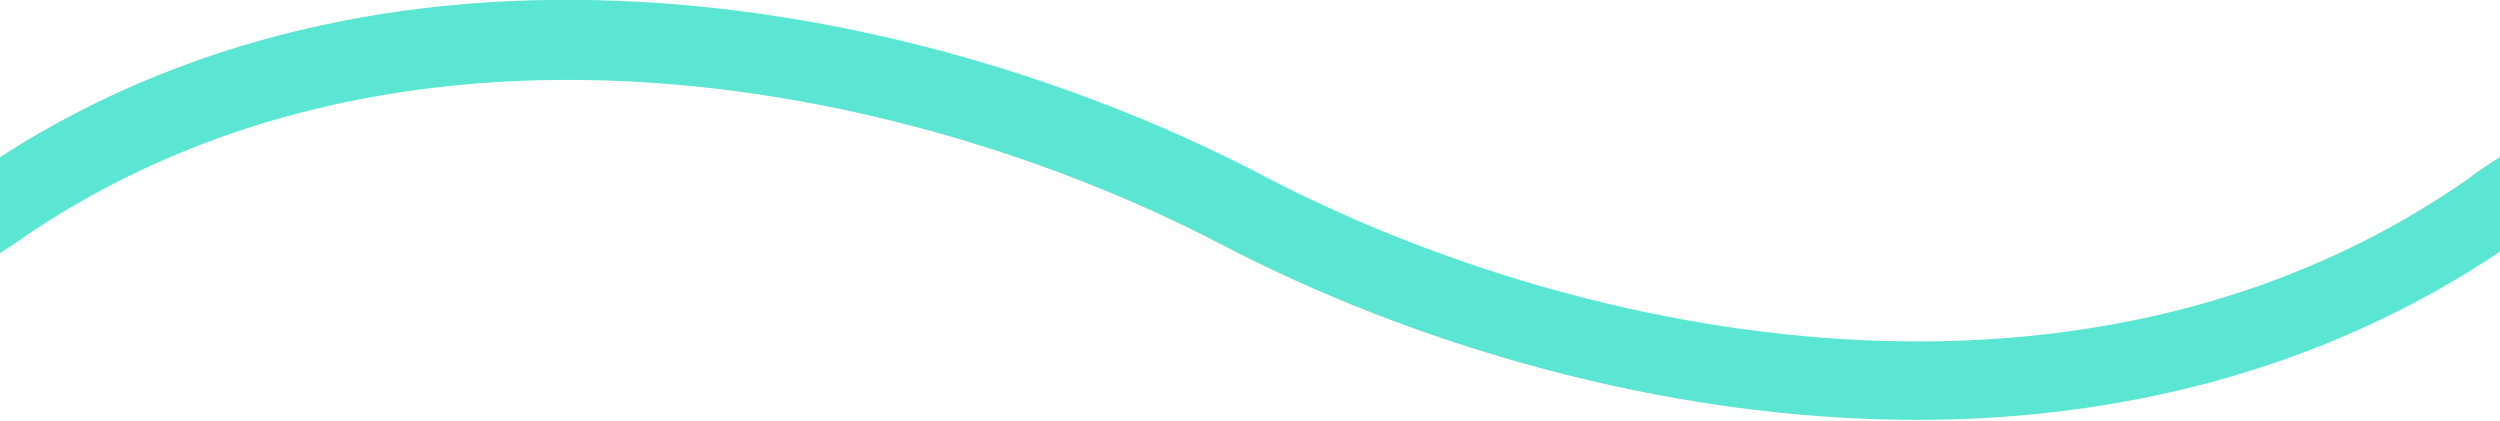 <svg enable-background="new 0 0 156 26.3" viewBox="0 0 156 26.3" xmlns="http://www.w3.org/2000/svg"><path d="m156 9.8c-.6.4-1.3.8-1.9 1.3-23.7 16.6-55.4 10.3-75.4-.2-20.7-10.8-53.4-17.4-78.7-1.1v6l.9-.6c23.7-16.6 55.5-10.3 75.4.1 11.7 6.1 27.4 10.9 43.3 10.9 12.5 0 25.2-3 36.4-10.5z" fill="#5ae6d2"/></svg>